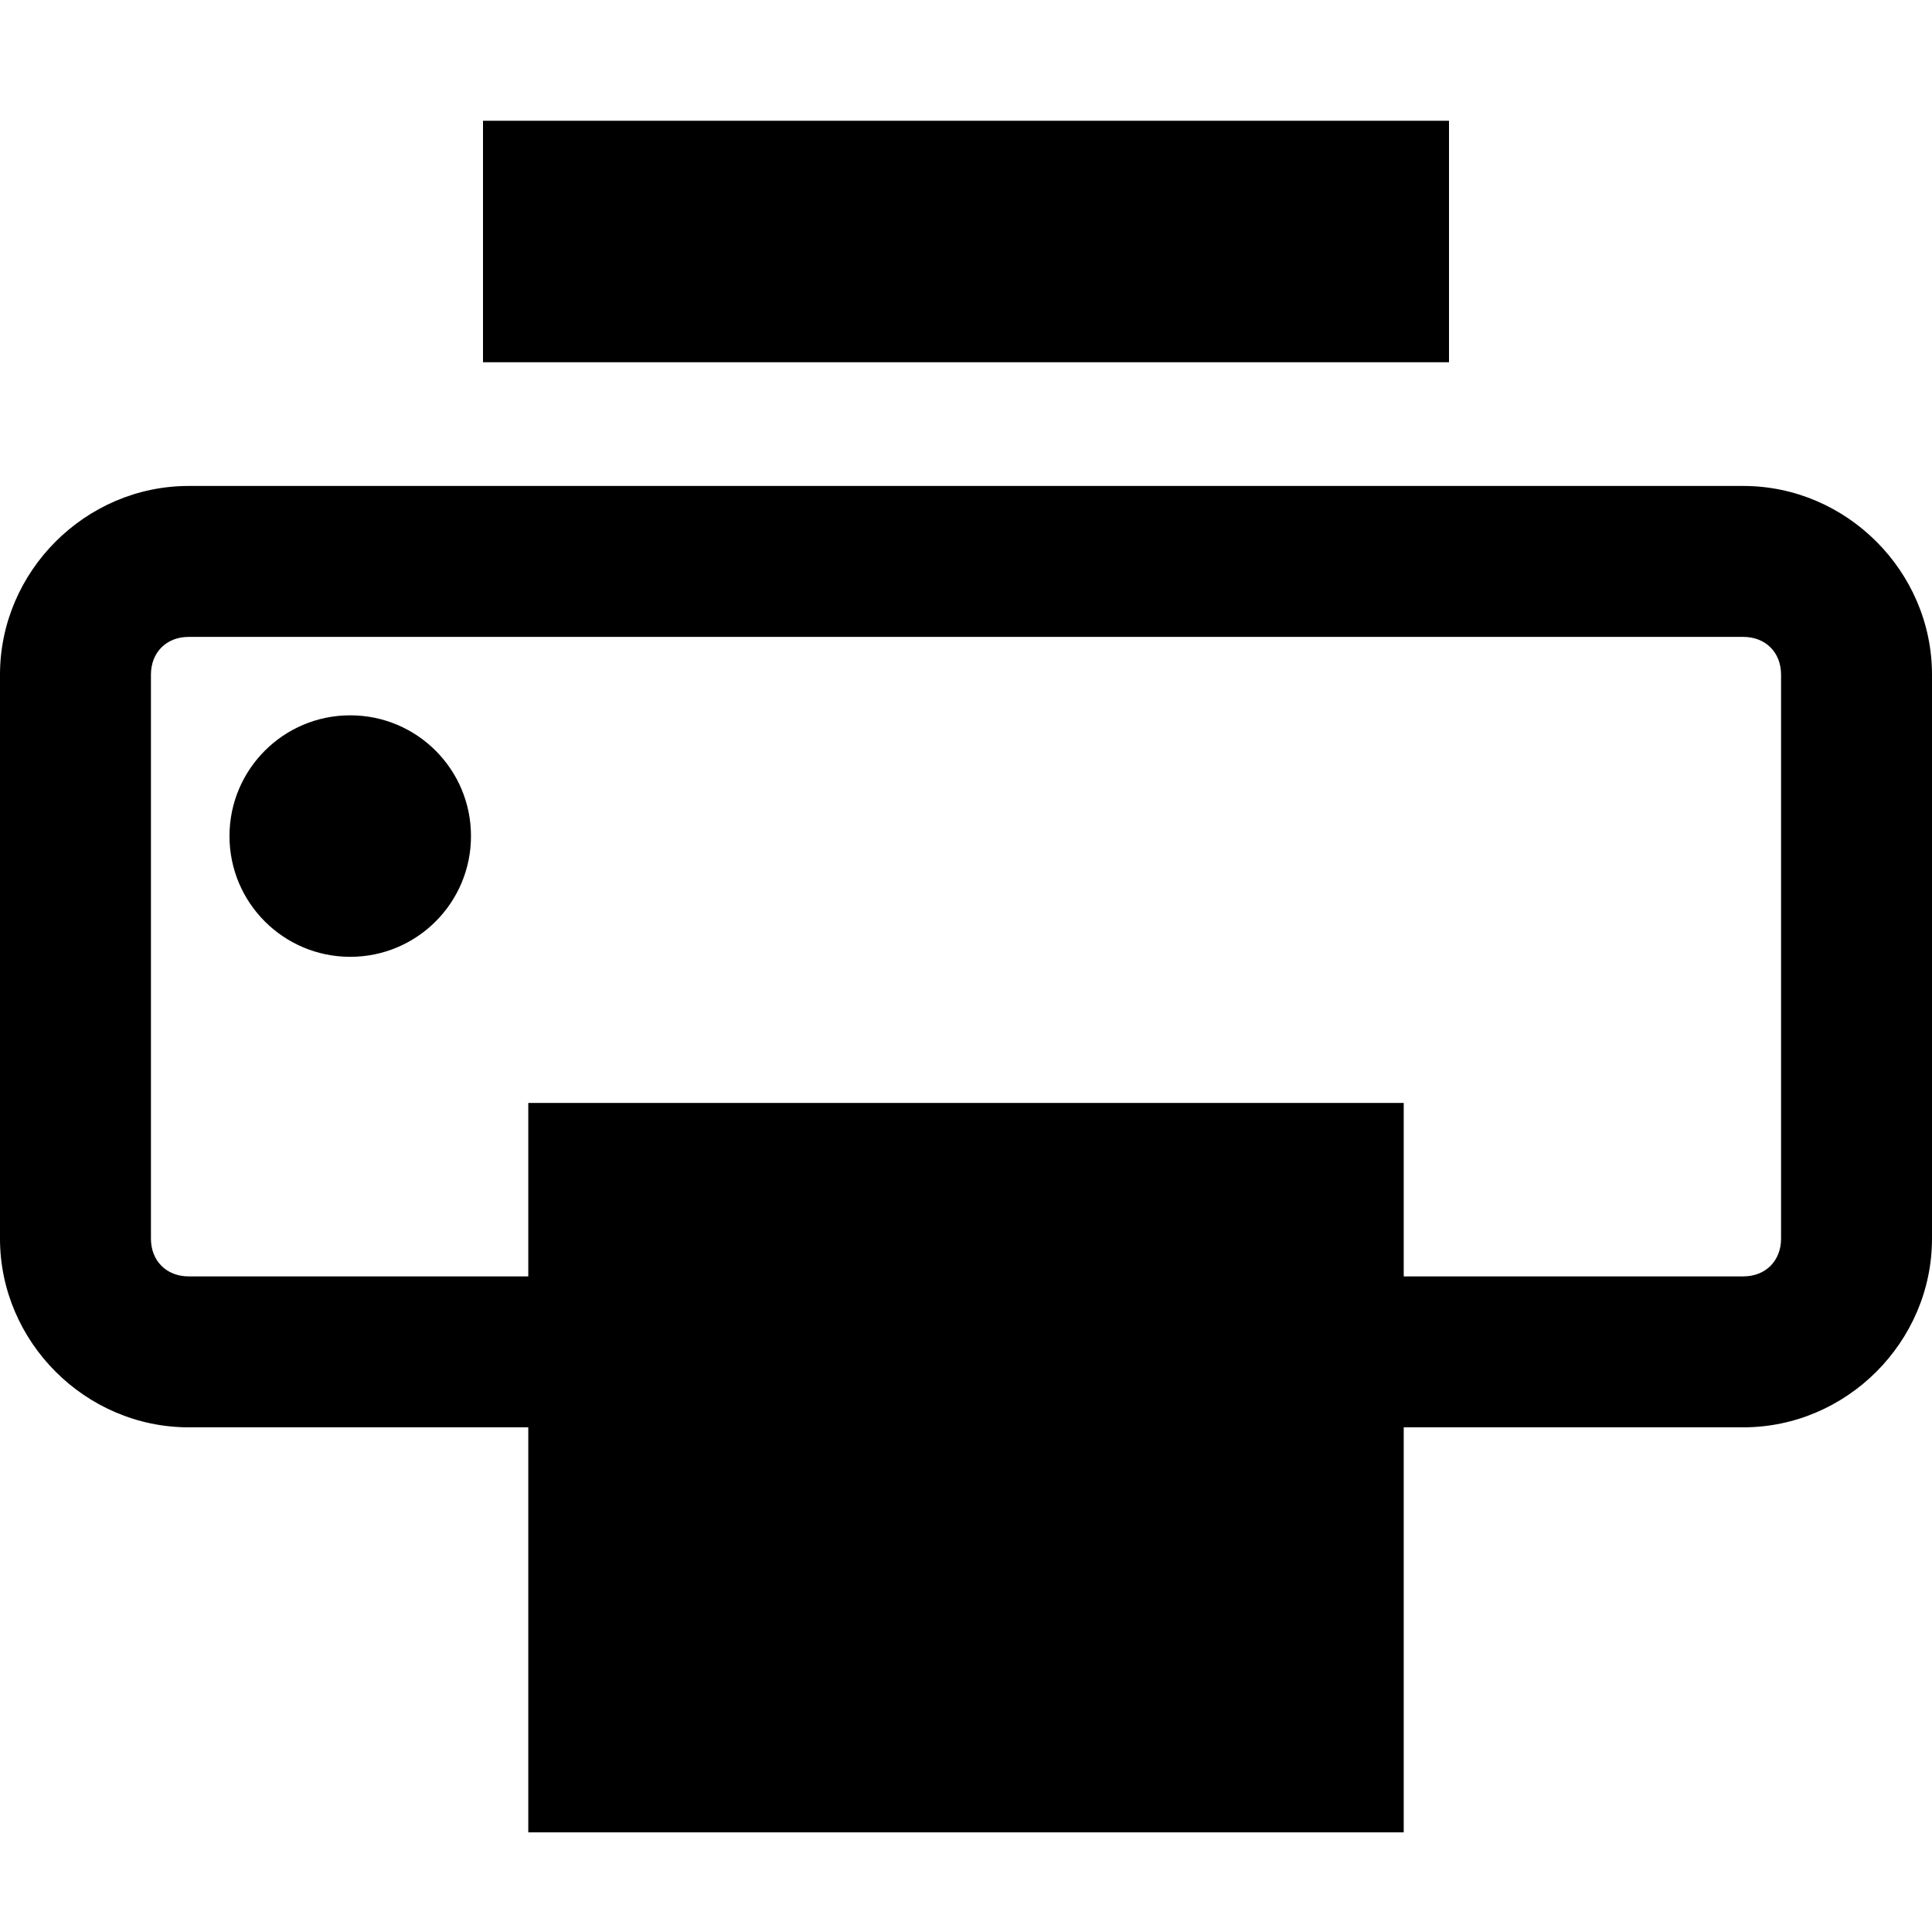 <!-- Generated by IcoMoon.io -->
<svg version="1.1" xmlns="http://www.w3.org/2000/svg" width="32" height="32" viewBox="0 0 32 32">
<title>printer-r</title>
<path d="M8 2v4h16v-4zM3.125 8.049c-1.71 0-3.125 1.415-3.125 3.125v9.342c0 1.71 1.415 3.125 3.125 3.125h5.625v6.709h14.5v-6.709h5.625c1.71 0 3.125-1.415 3.125-3.125v-9.342c0-1.71-1.415-3.125-3.125-3.125zM3.125 10.549h25.75c0.368 0 0.625 0.257 0.625 0.625v9.342c0 0.368-0.257 0.625-0.625 0.625h-5.625v-2.873h-14.5v2.873h-5.625c-0.368 0-0.625-0.257-0.625-0.625v-9.342c0-0.368 0.257-0.625 0.625-0.625zM5.801 11.848c-1.105 0-2 0.895-2 2s0.895 2 2 2c1.105 0 2-0.895 2-2s-0.895-2-2-2z"></path>
</svg>
